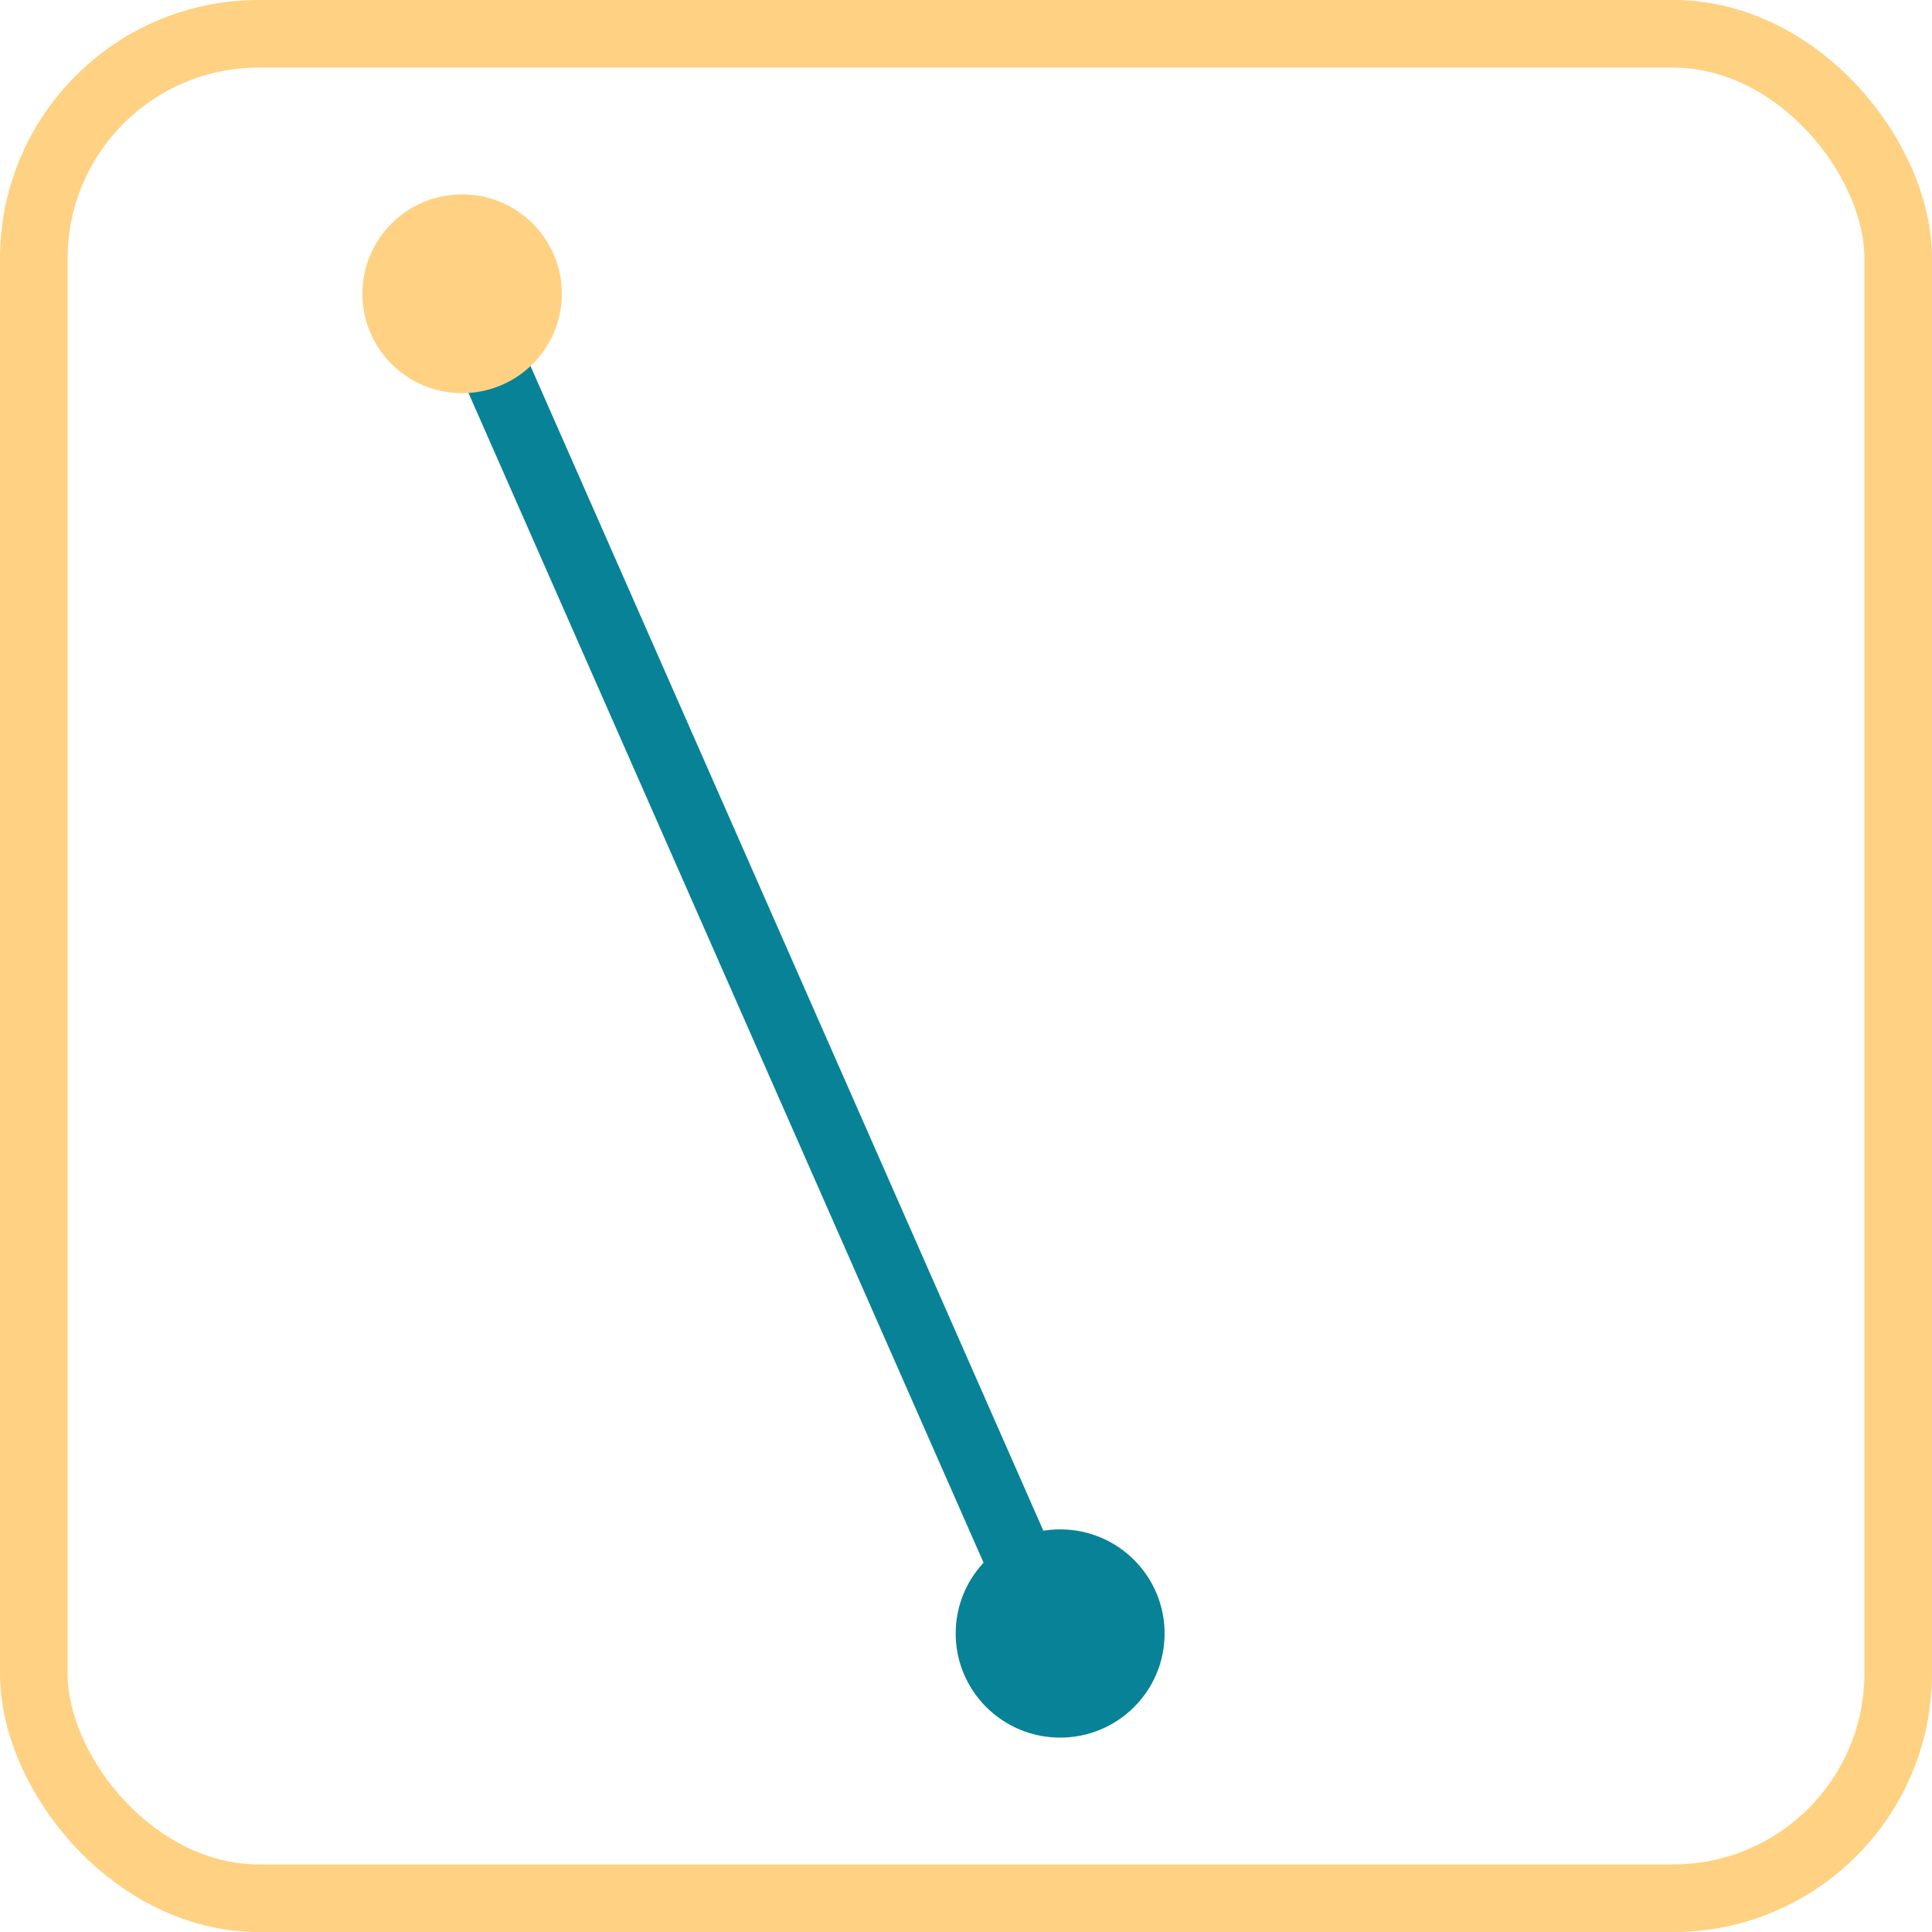 <?xml version="1.0" encoding="UTF-8"?>
<svg id="Ebene_2" data-name="Ebene 2" xmlns="http://www.w3.org/2000/svg" viewBox="0 0 57.15 57.15">
  <defs>
    <style>
      .cls-1 {
        fill: #ffd182;
      }

      .cls-2 {
        stroke: #ffd182;
      }

      .cls-2, .cls-3 {
        fill: none;
        stroke-miterlimit: 10;
        stroke-width: 2px;
      }

      .cls-4 {
        fill: #088296;
      }

      .cls-3 {
        stroke: #088296;
      }
    </style>
  </defs>
  <g id="Icons">
    <g id="Analog">
      <rect class="cls-2" x="1" y="1" width="55.15" height="55.15" rx="6.65" ry="6.65"/>
      <g>
        <line class="cls-3" x1="31.25" y1="48.64" x2="14.02" y2="9.51"/>
        <ellipse class="cls-4" cx="31.36" cy="48.32" rx="3.09" ry="3.08"/>
        <ellipse class="cls-1" cx="13.67" cy="8.69" rx="2.95" ry="2.94"/>
      </g>
    </g>
  </g>
</svg>